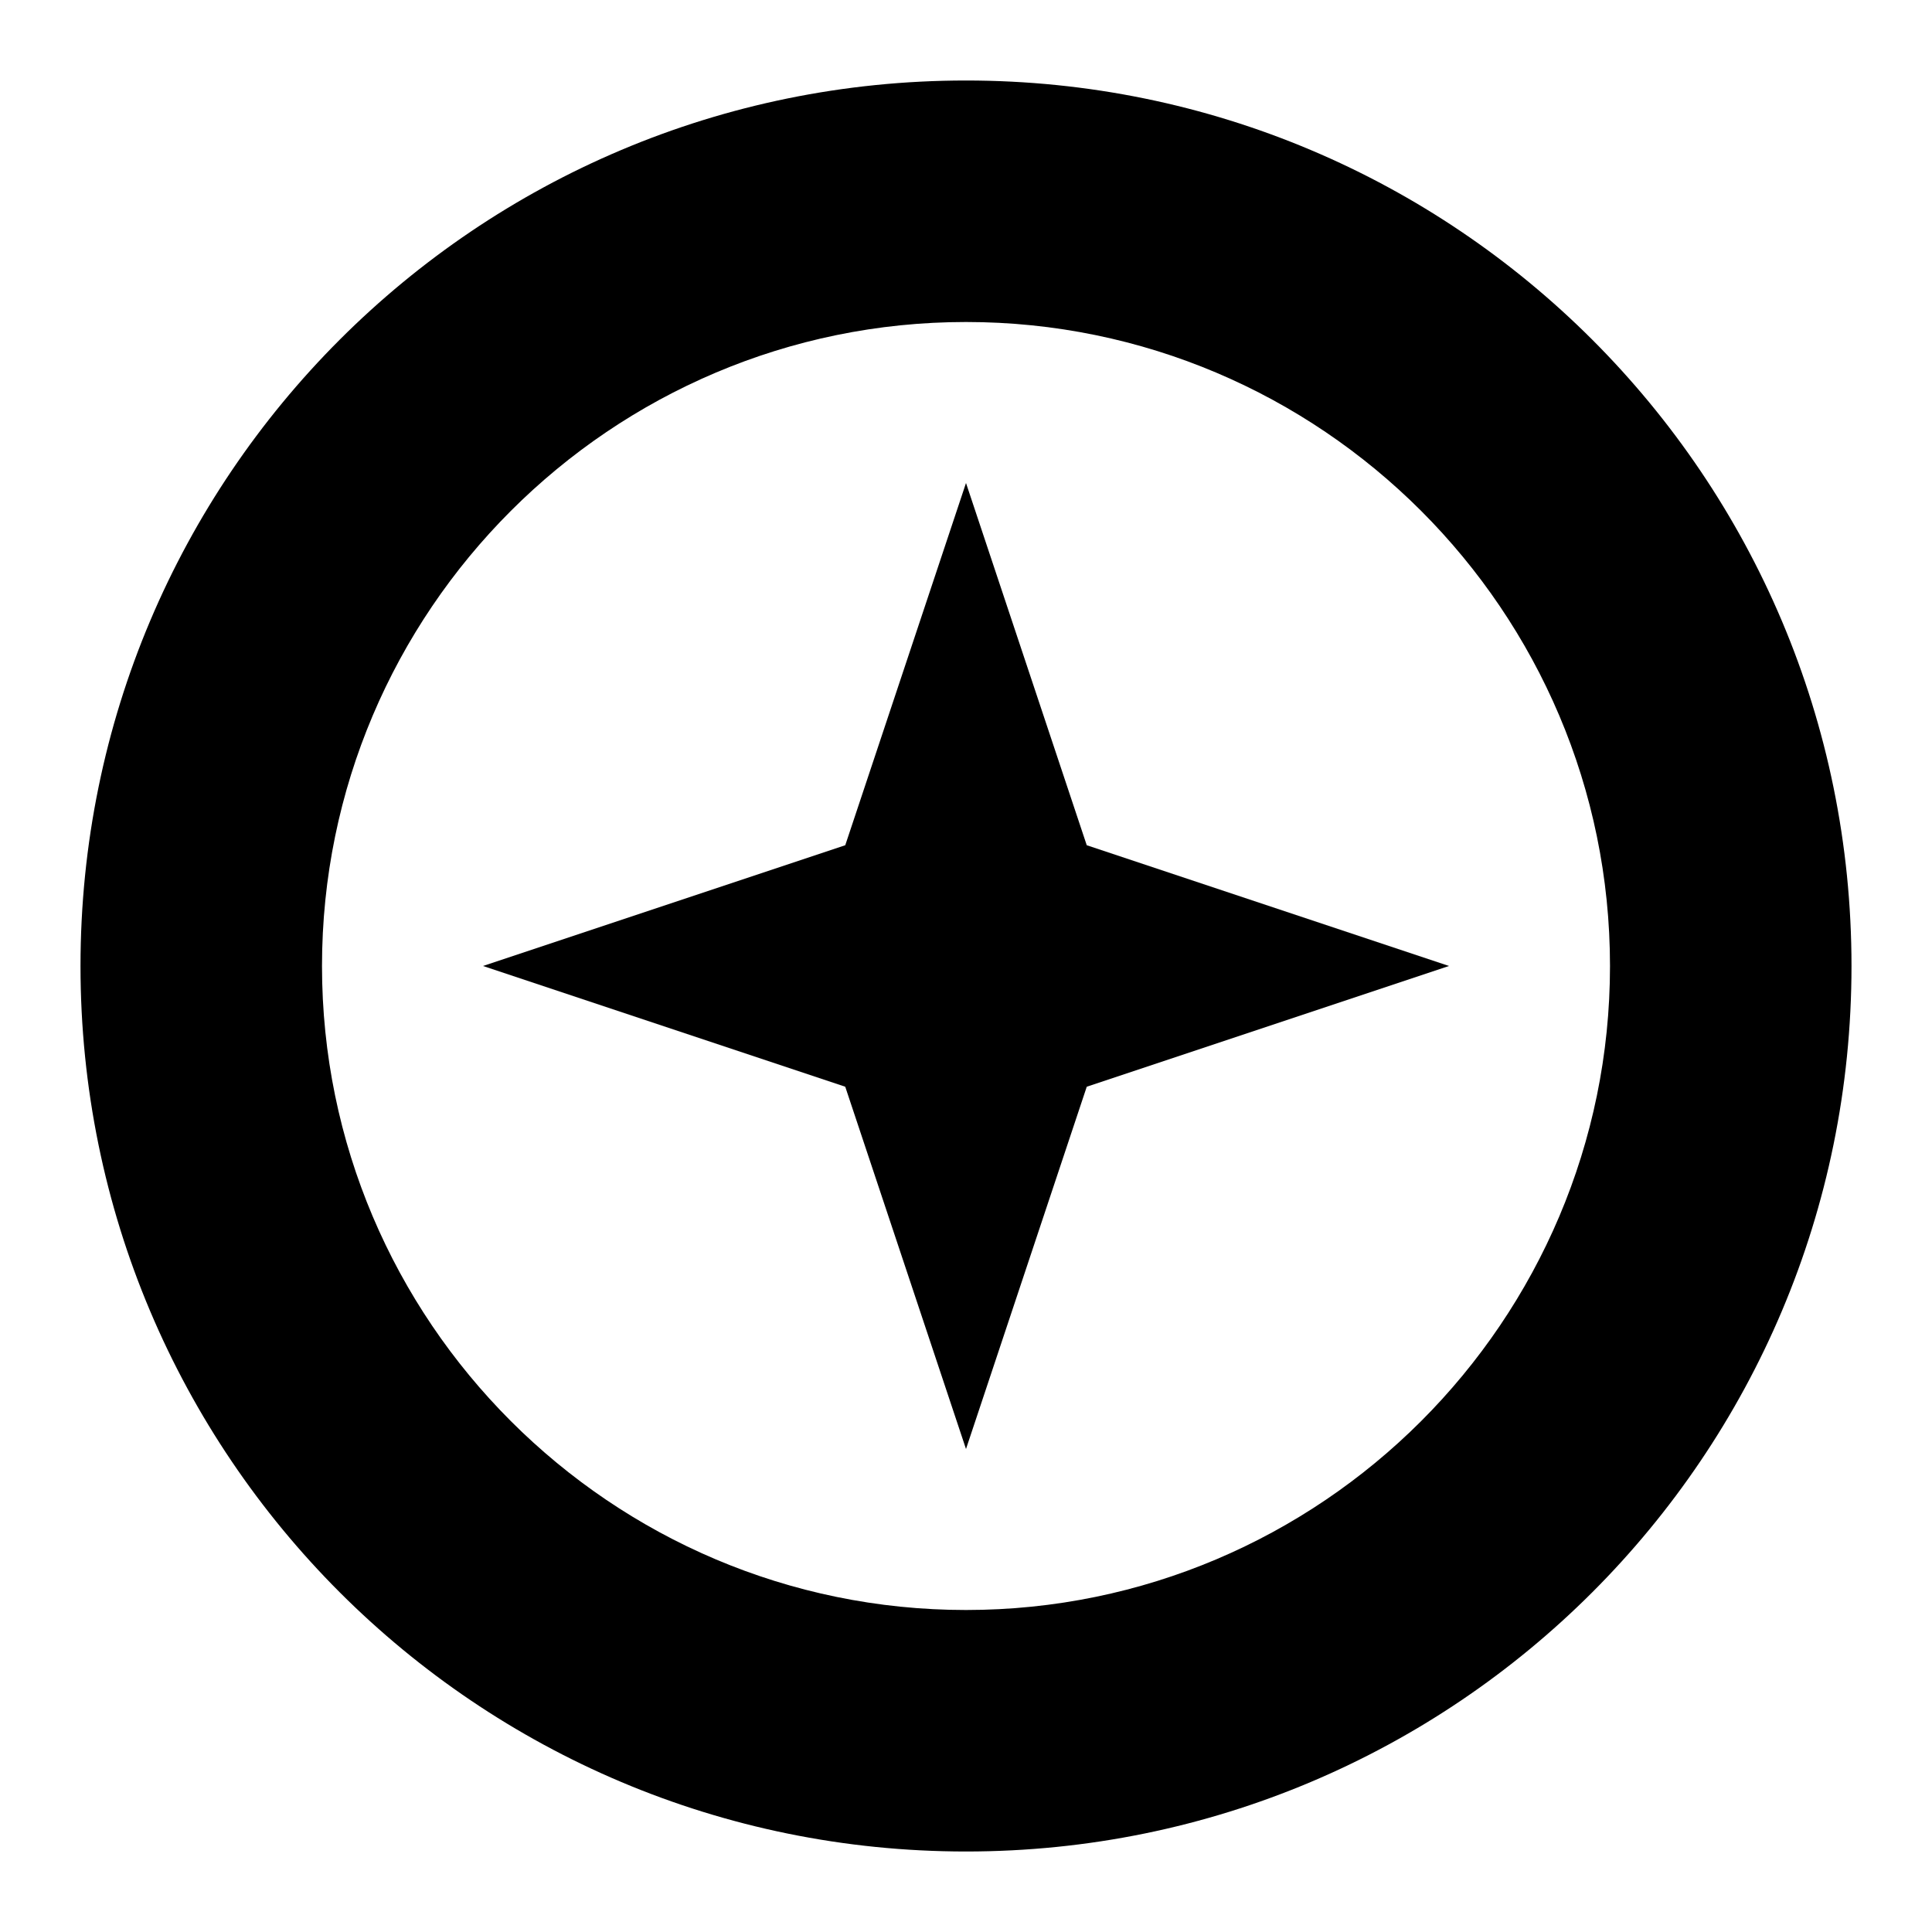 <svg width="24" height="24" viewBox="0 0 24 24" fill="none" xmlns="http://www.w3.org/2000/svg">
  <title>Coin tip (outlined)</title>
  <g transform="matrix(
          1 0
          0 1
          1 1
        )"><path fill-rule="nonzero" clip-rule="nonzero" d="M11 3C15.41 3 19 6.59 19 11C19 15.41 15.41 19 11 19C6.59 19 3 15.41 3 11C3 6.59 6.59 3 11 3ZM11 0C4.92 0 0 4.92 0 11C0 17.08 4.92 22 11 22C17.08 22 22 17.08 22 11C22 4.92 17.08 0 11 0Z" fill="currentColor" opacity="1"/></g>,<g transform="matrix(
          1 0
          0 1
          6 6
        )"><path fill-rule="nonzero" clip-rule="nonzero" d="M6 0L4.5 4.5L0 6L4.5 7.5L6 12L7.5 7.5L12 6L7.5 4.5L6 0Z" fill="currentColor" opacity="1"/></g>
</svg>
